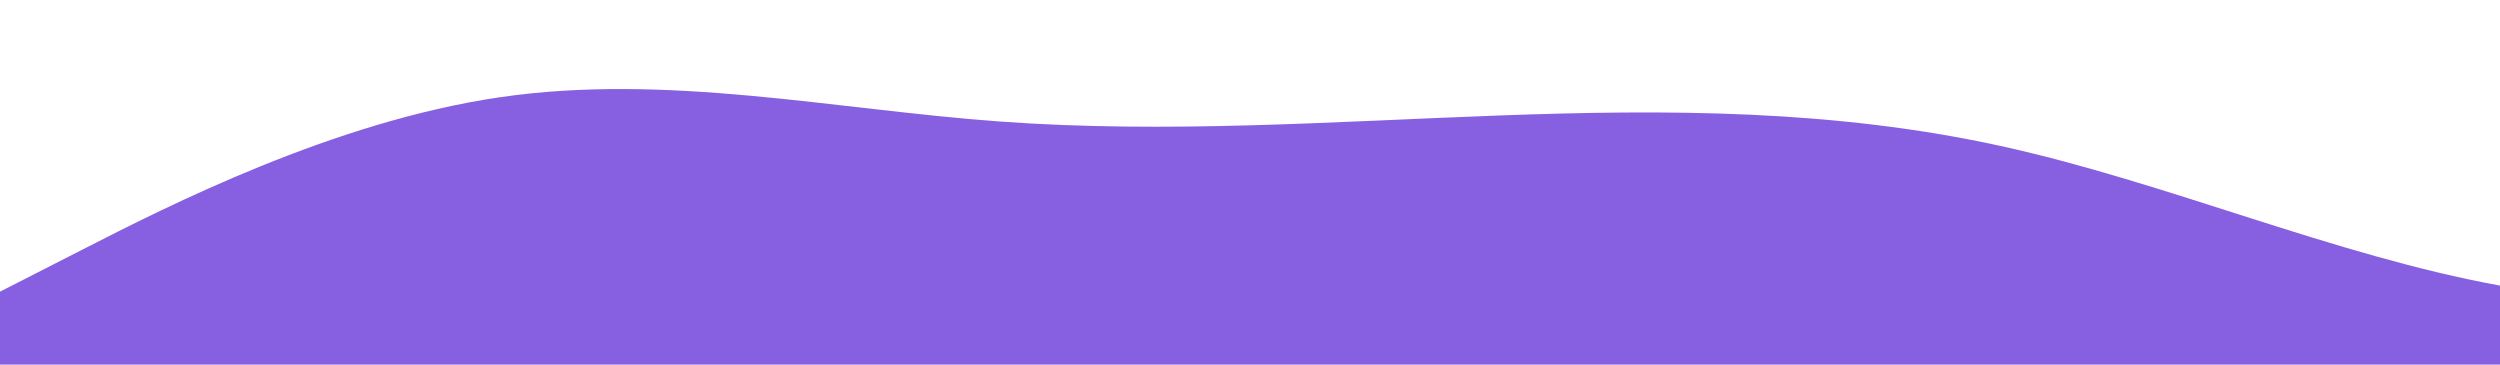 <?xml version="1.0" standalone="no"?>
<svg xmlns:xlink="http://www.w3.org/1999/xlink" id="wave" style="transform:rotate(0deg); transition: 0.3s" viewBox="0 0 1440 210" version="1.1" xmlns="http://www.w3.org/2000/svg"><defs><linearGradient id="sw-gradient-0" x1="0" x2="0" y1="1" y2="0"><stop stop-color="rgba(135, 96, 226, 1)" offset="0%"/><stop stop-color="rgba(135, 96, 226, 1)" offset="100%"/></linearGradient></defs><path style="transform:translate(0, 0px); opacity:1" fill="url(#sw-gradient-0)" d="M0,168L48,143.5C96,119,192,70,288,56C384,42,480,63,576,70C672,77,768,70,864,66.5C960,63,1056,63,1152,84C1248,105,1344,147,1440,164.5C1536,182,1632,175,1728,168C1824,161,1920,154,2016,157.5C2112,161,2208,175,2304,178.5C2400,182,2496,175,2592,175C2688,175,2784,182,2880,157.5C2976,133,3072,77,3168,52.5C3264,28,3360,35,3456,42C3552,49,3648,56,3744,66.5C3840,77,3936,91,4032,84C4128,77,4224,49,4320,63C4416,77,4512,133,4608,129.5C4704,126,4800,63,4896,42C4992,21,5088,42,5184,63C5280,84,5376,105,5472,126C5568,147,5664,168,5760,154C5856,140,5952,91,6048,63C6144,35,6240,28,6336,35C6432,42,6528,63,6624,77C6720,91,6816,98,6864,101.5L6912,105L6912,210L6864,210C6816,210,6720,210,6624,210C6528,210,6432,210,6336,210C6240,210,6144,210,6048,210C5952,210,5856,210,5760,210C5664,210,5568,210,5472,210C5376,210,5280,210,5184,210C5088,210,4992,210,4896,210C4800,210,4704,210,4608,210C4512,210,4416,210,4320,210C4224,210,4128,210,4032,210C3936,210,3840,210,3744,210C3648,210,3552,210,3456,210C3360,210,3264,210,3168,210C3072,210,2976,210,2880,210C2784,210,2688,210,2592,210C2496,210,2400,210,2304,210C2208,210,2112,210,2016,210C1920,210,1824,210,1728,210C1632,210,1536,210,1440,210C1344,210,1248,210,1152,210C1056,210,960,210,864,210C768,210,672,210,576,210C480,210,384,210,288,210C192,210,96,210,48,210L0,210Z"/></svg>